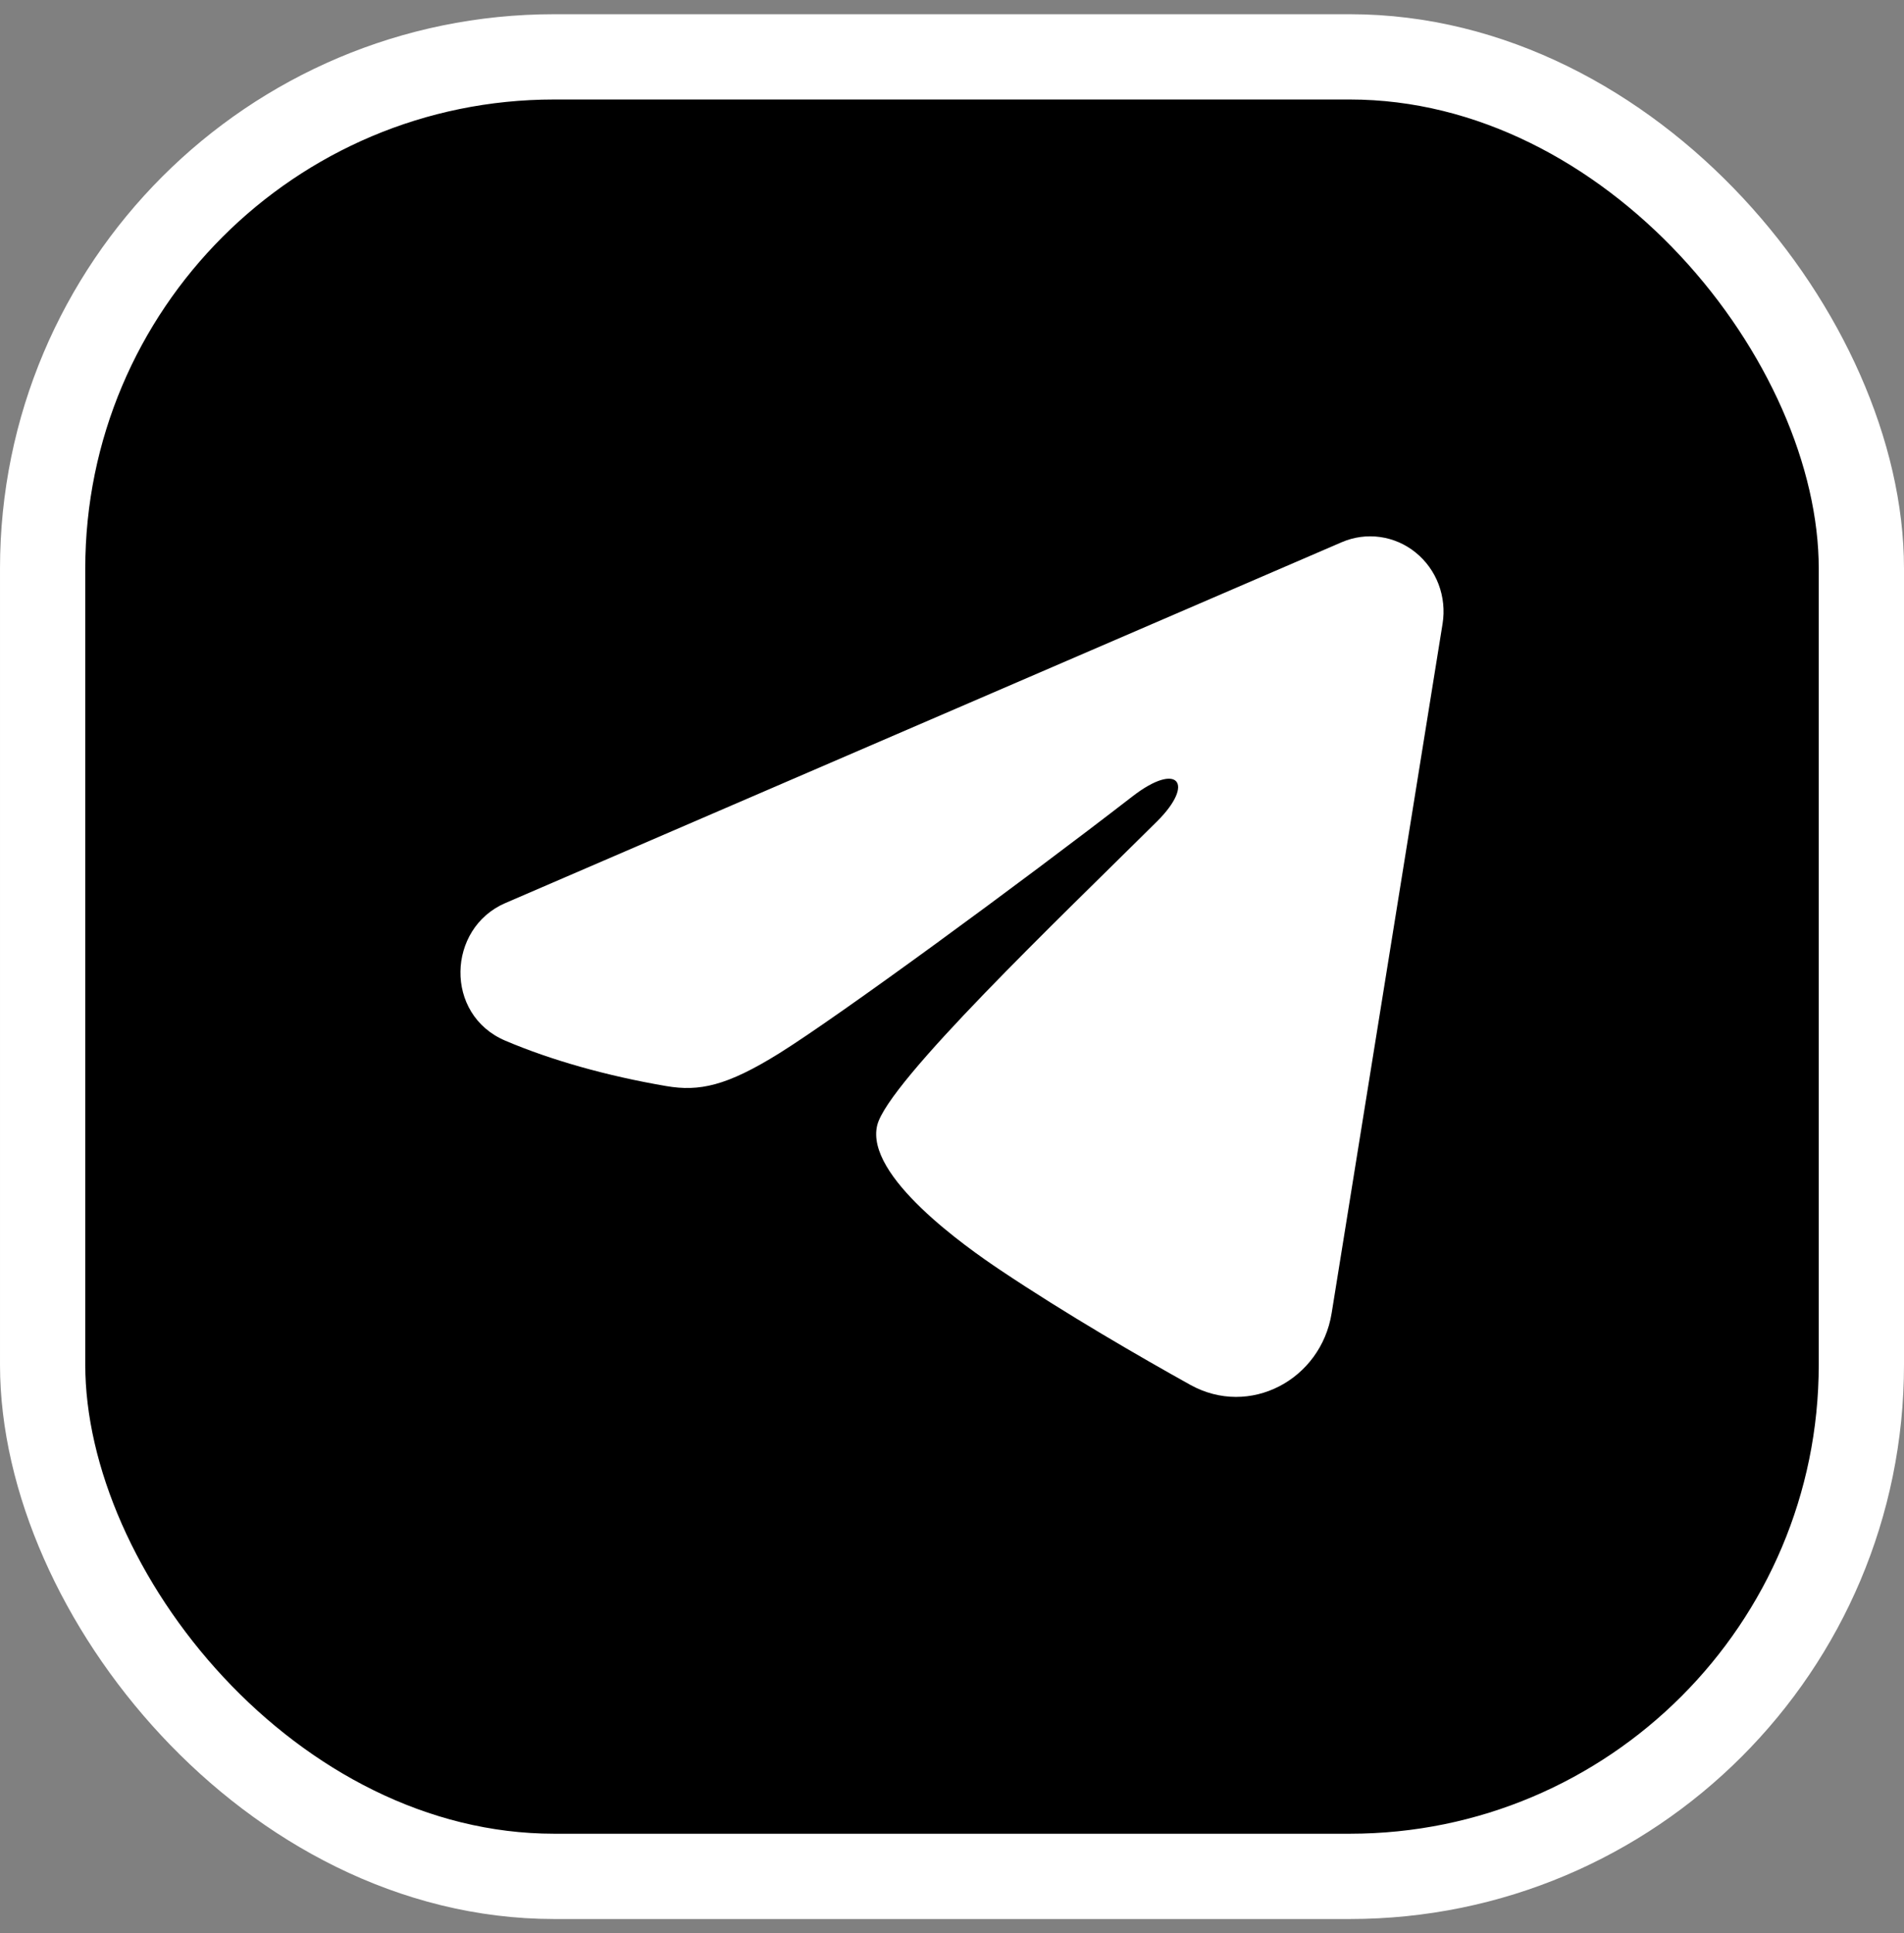 <svg width="67" height="68" viewBox="0 0 67 68" fill="none" xmlns="http://www.w3.org/2000/svg">
<rect x="0" y="0" width="67" height="68" fill="#808080" stroke="none"/>
<rect x="1.5" y="2" width="64" height="64" rx="18" fill="black"/>
<rect x="1.5" y="2" width="64" height="64" rx="18" stroke="white" stroke-width="3"/>
<path fill-rule="evenodd" clip-rule="evenodd" d="M47.214 19.072C47.639 18.889 48.105 18.825 48.562 18.889C49.019 18.952 49.452 19.14 49.814 19.433C50.176 19.726 50.456 20.112 50.623 20.553C50.789 20.994 50.838 21.472 50.763 21.939L46.859 46.192C46.481 48.531 43.974 49.873 41.88 48.708C40.128 47.733 37.525 46.231 35.184 44.663C34.014 43.879 30.428 41.367 30.869 39.579C31.248 38.05 37.272 32.307 40.715 28.892C42.066 27.55 41.45 26.776 39.854 28.01C35.892 31.074 29.53 35.734 27.427 37.045C25.571 38.202 24.604 38.4 23.447 38.202C21.337 37.842 19.38 37.285 17.783 36.606C15.624 35.69 15.729 32.65 17.781 31.765L47.214 19.072Z" fill="white"/>
</svg>
